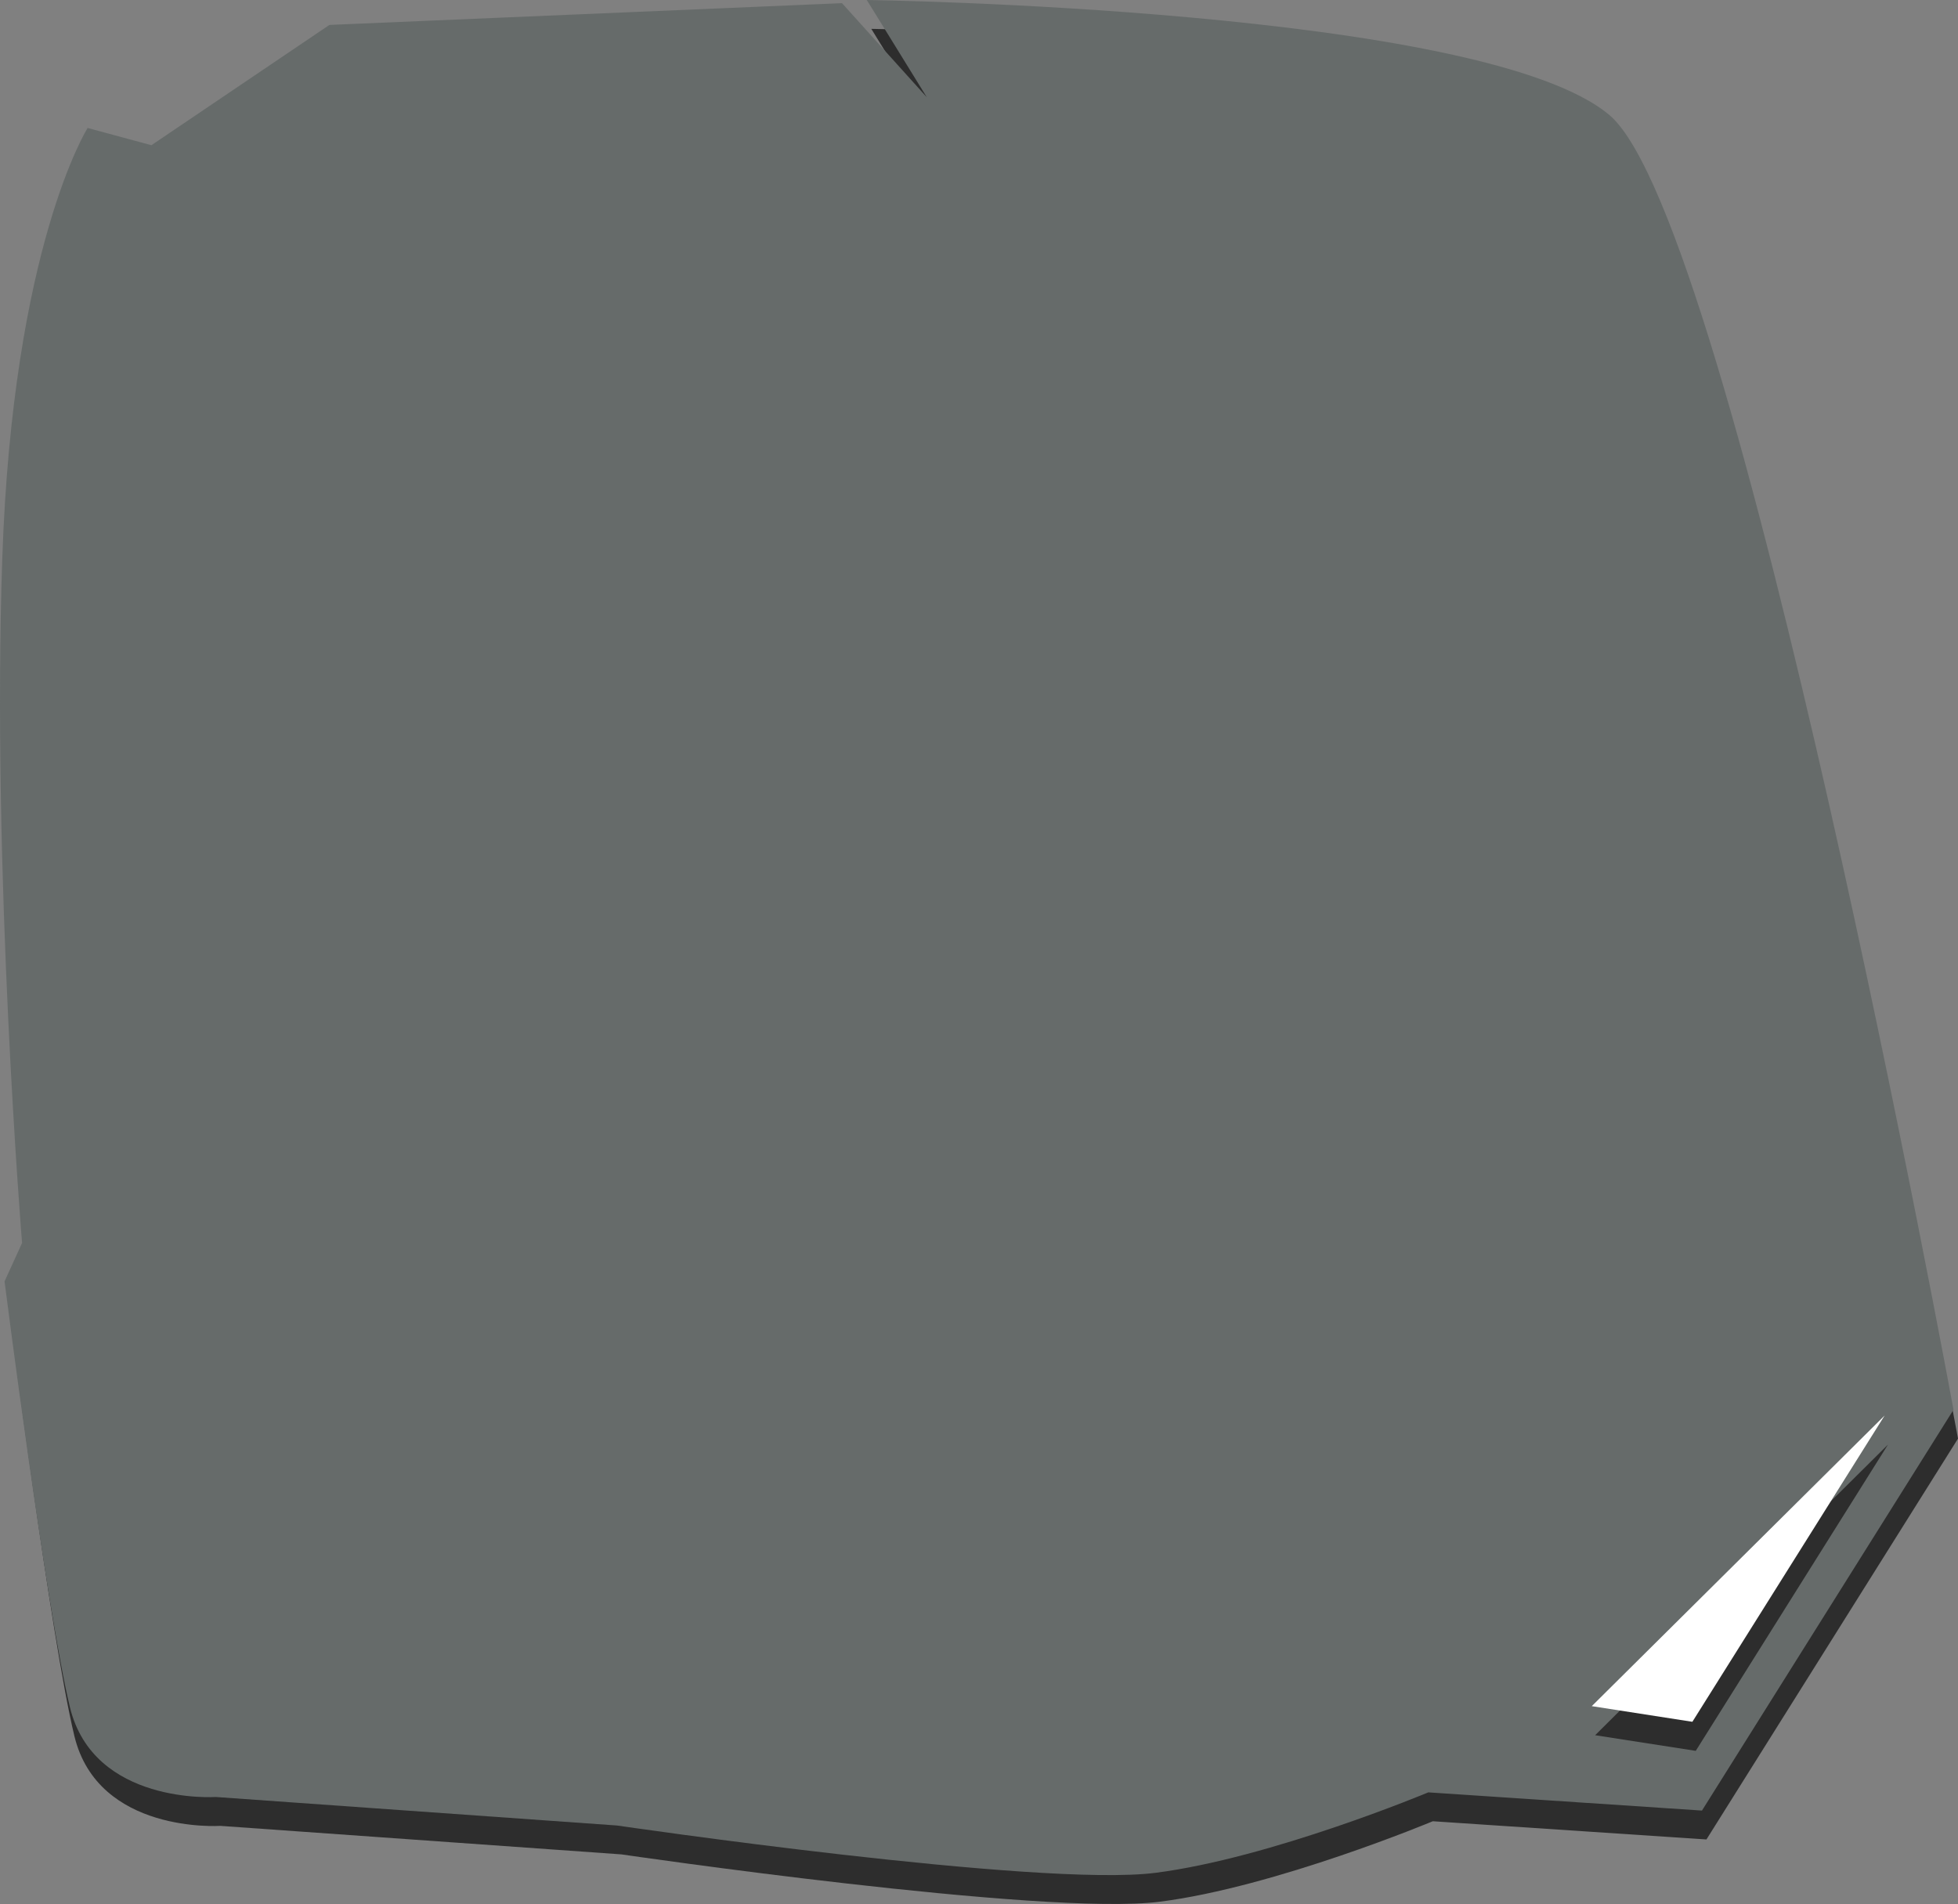 <svg version="1.1" id="图层_1" x="0px" y="0px" width="179.494px" height="174.538px" viewBox="0 0 179.494 174.538" enable-background="new 0 0 179.494 174.538" xml:space="preserve" xmlns="http://www.w3.org/2000/svg" xmlns:xlink="http://www.w3.org/1999/xlink" xmlns:xml="http://www.w3.org/XML/1998/namespace">
  <rect x="0" y="0" width="179.494" height="174.538" fill="#808080" stroke="none"/>
  <g>
    <path fill="#2D2D2D" d="M8.445,14.378c0,0-6.844,10.813-7.824,39.451c-0.982,28.637,1.814,62.76,1.814,62.76l-1.607,3.521
		c0,0,3.816,30.016,5.988,39.021c2.17,9.007,13.375,8.246,13.375,8.246l36.791,2.616c0,0,38.725,5.686,49.338,4.338
		c10.613-1.349,25.027-7.377,25.027-7.377l25.086,1.669l23.061-36.747c0,0-20-108.852-31.518-118.659
		C136.458,3.41,79.875,2.646,79.875,2.646l5.498,8.915l-7.773-8.625L30.611,4.931L14.292,15.956L8.445,14.378z" class="color c1"/>
    <path fill="#666B6A" d="M8.033,11.731c0,0-6.844,10.814-7.824,39.451c-0.98,28.638,1.814,62.76,1.814,62.76l-1.605,3.521
		c0,0,3.814,30.016,5.988,39.021c2.17,9.006,13.371,8.246,13.371,8.246l36.795,2.615c0,0,38.725,5.687,49.336,4.339
		c10.613-1.35,25.029-7.378,25.029-7.378l25.086,1.67l23.059-36.747c0,0-20-108.853-31.518-118.659S79.462,0,79.462,0l5.5,8.915
		L77.189,0.29l-46.99,1.995L13.88,13.311L8.033,11.731z" class="color c2"/>
    <polygon fill="#2D2D2D" points="173.076,132.425 155.453,160.501 146.23,159.067 	" class="color c1"/>
    <polygon fill="#FFFFFF" points="172.769,129.761 155.144,157.837 145.921,156.403 	" class="color c3"/>
  </g>
</svg>
